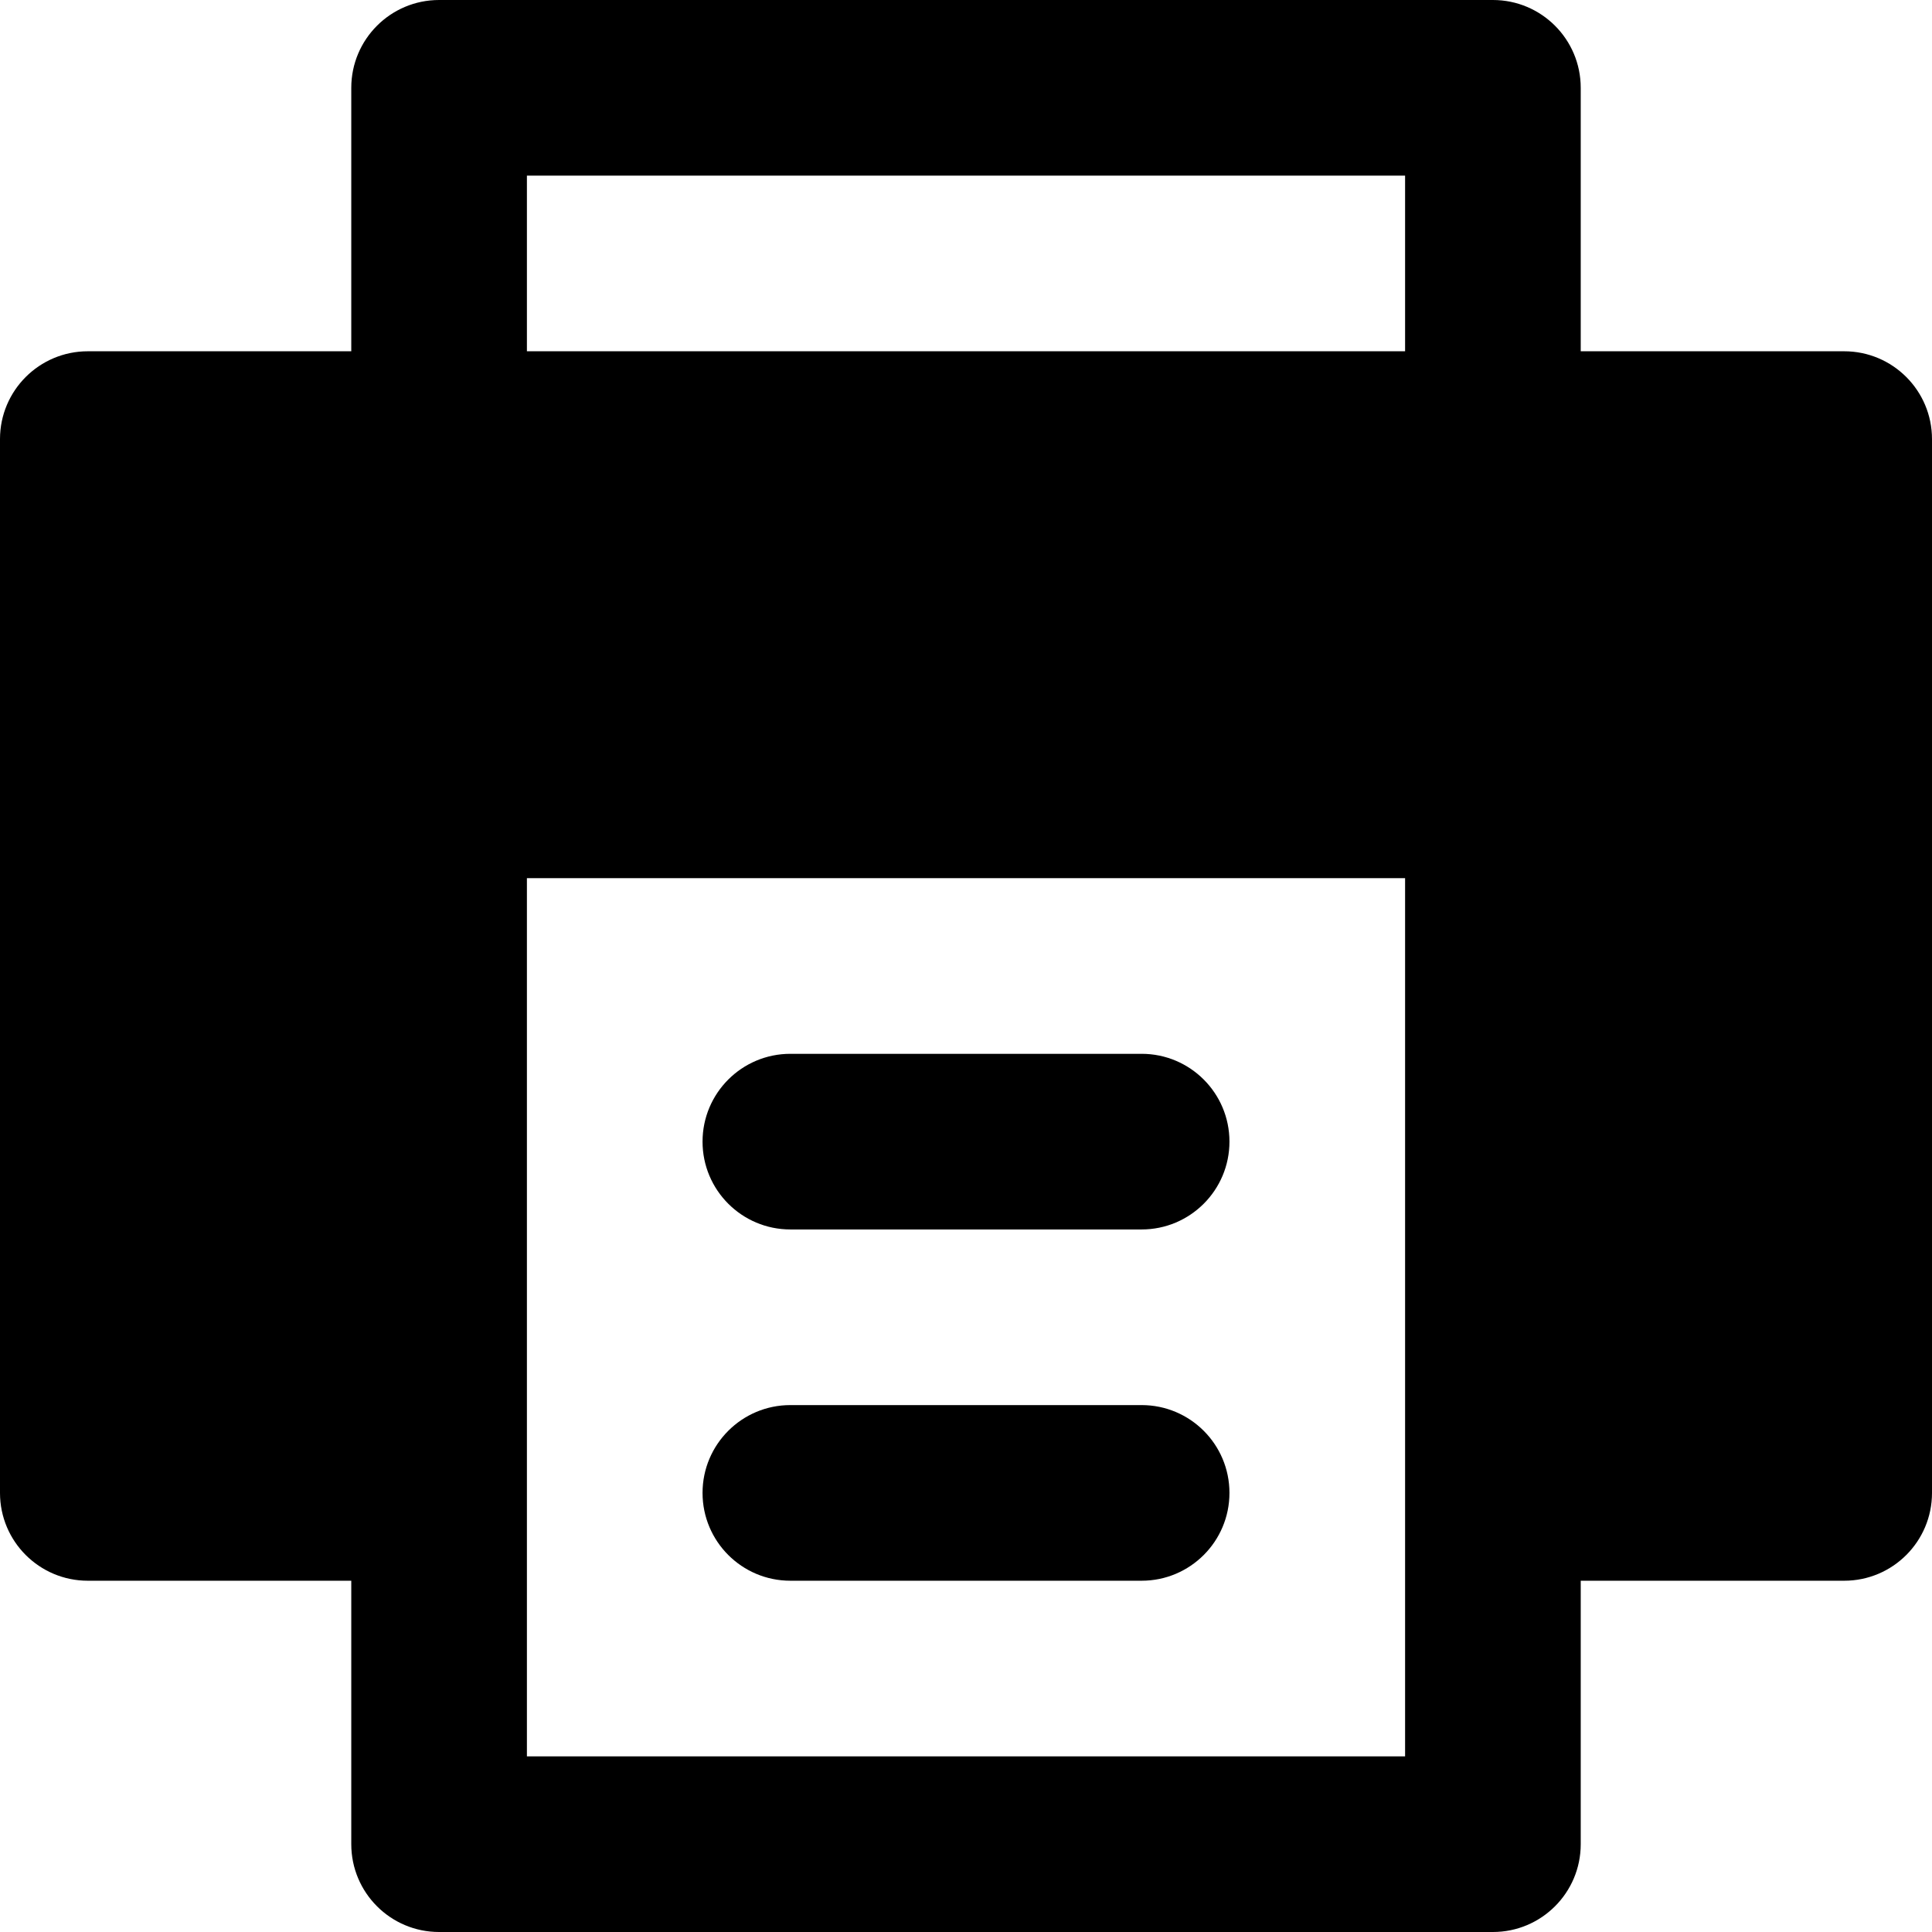 <?xml version="1.0" encoding="iso-8859-1"?>
<!-- Generator: Adobe Illustrator 19.0.0, SVG Export Plug-In . SVG Version: 6.00 Build 0)  -->
<svg version="1.1" id="Layer_1" xmlns="http://www.w3.org/2000/svg" xmlns:xlink="http://www.w3.org/1999/xlink" x="0px" y="0px"
	 viewBox="0 0 330 330" style="enable-background:new 0 0 330 330;" xml:space="preserve">
<g id="XMLID_240_">
	<path id="XMLID_241_" d="M315,60h-45V15c0-8.284-6.717-15-15-15H75c-8.284,0-15,6.716-15,15v45H15C6.716,60,0,66.716,0,75v180
		c0,8.284,6.716,15,15,15h45v45c0,8.284,6.716,15,15,15h180c8.283,0,15-6.716,15-15v-45h45c8.283,0,15-6.716,15-15V75
		C330,66.716,323.283,60,315,60z M240,300H90V150h150V300z M240,60H90V30h150V60z"/>
	<path id="XMLID_245_" d="M135,270h60c8.283,0,15-6.716,15-15c0-8.284-6.717-15-15-15h-60c-8.284,0-15,6.716-15,15
		C120,263.284,126.716,270,135,270z"/>
	<path id="XMLID_307_" d="M135,210h60c8.283,0,15-6.716,15-15s-6.717-15-15-15h-60c-8.284,0-15,6.716-15,15S126.716,210,135,210z"/>
</g>
<g>
</g>
<g>
</g>
<g>
</g>
<g>
</g>
<g>
</g>
<g>
</g>
<g>
</g>
<g>
</g>
<g>
</g>
<g>
</g>
<g>
</g>
<g>
</g>
<g>
</g>
<g>
</g>
<g>
</g>
</svg>
